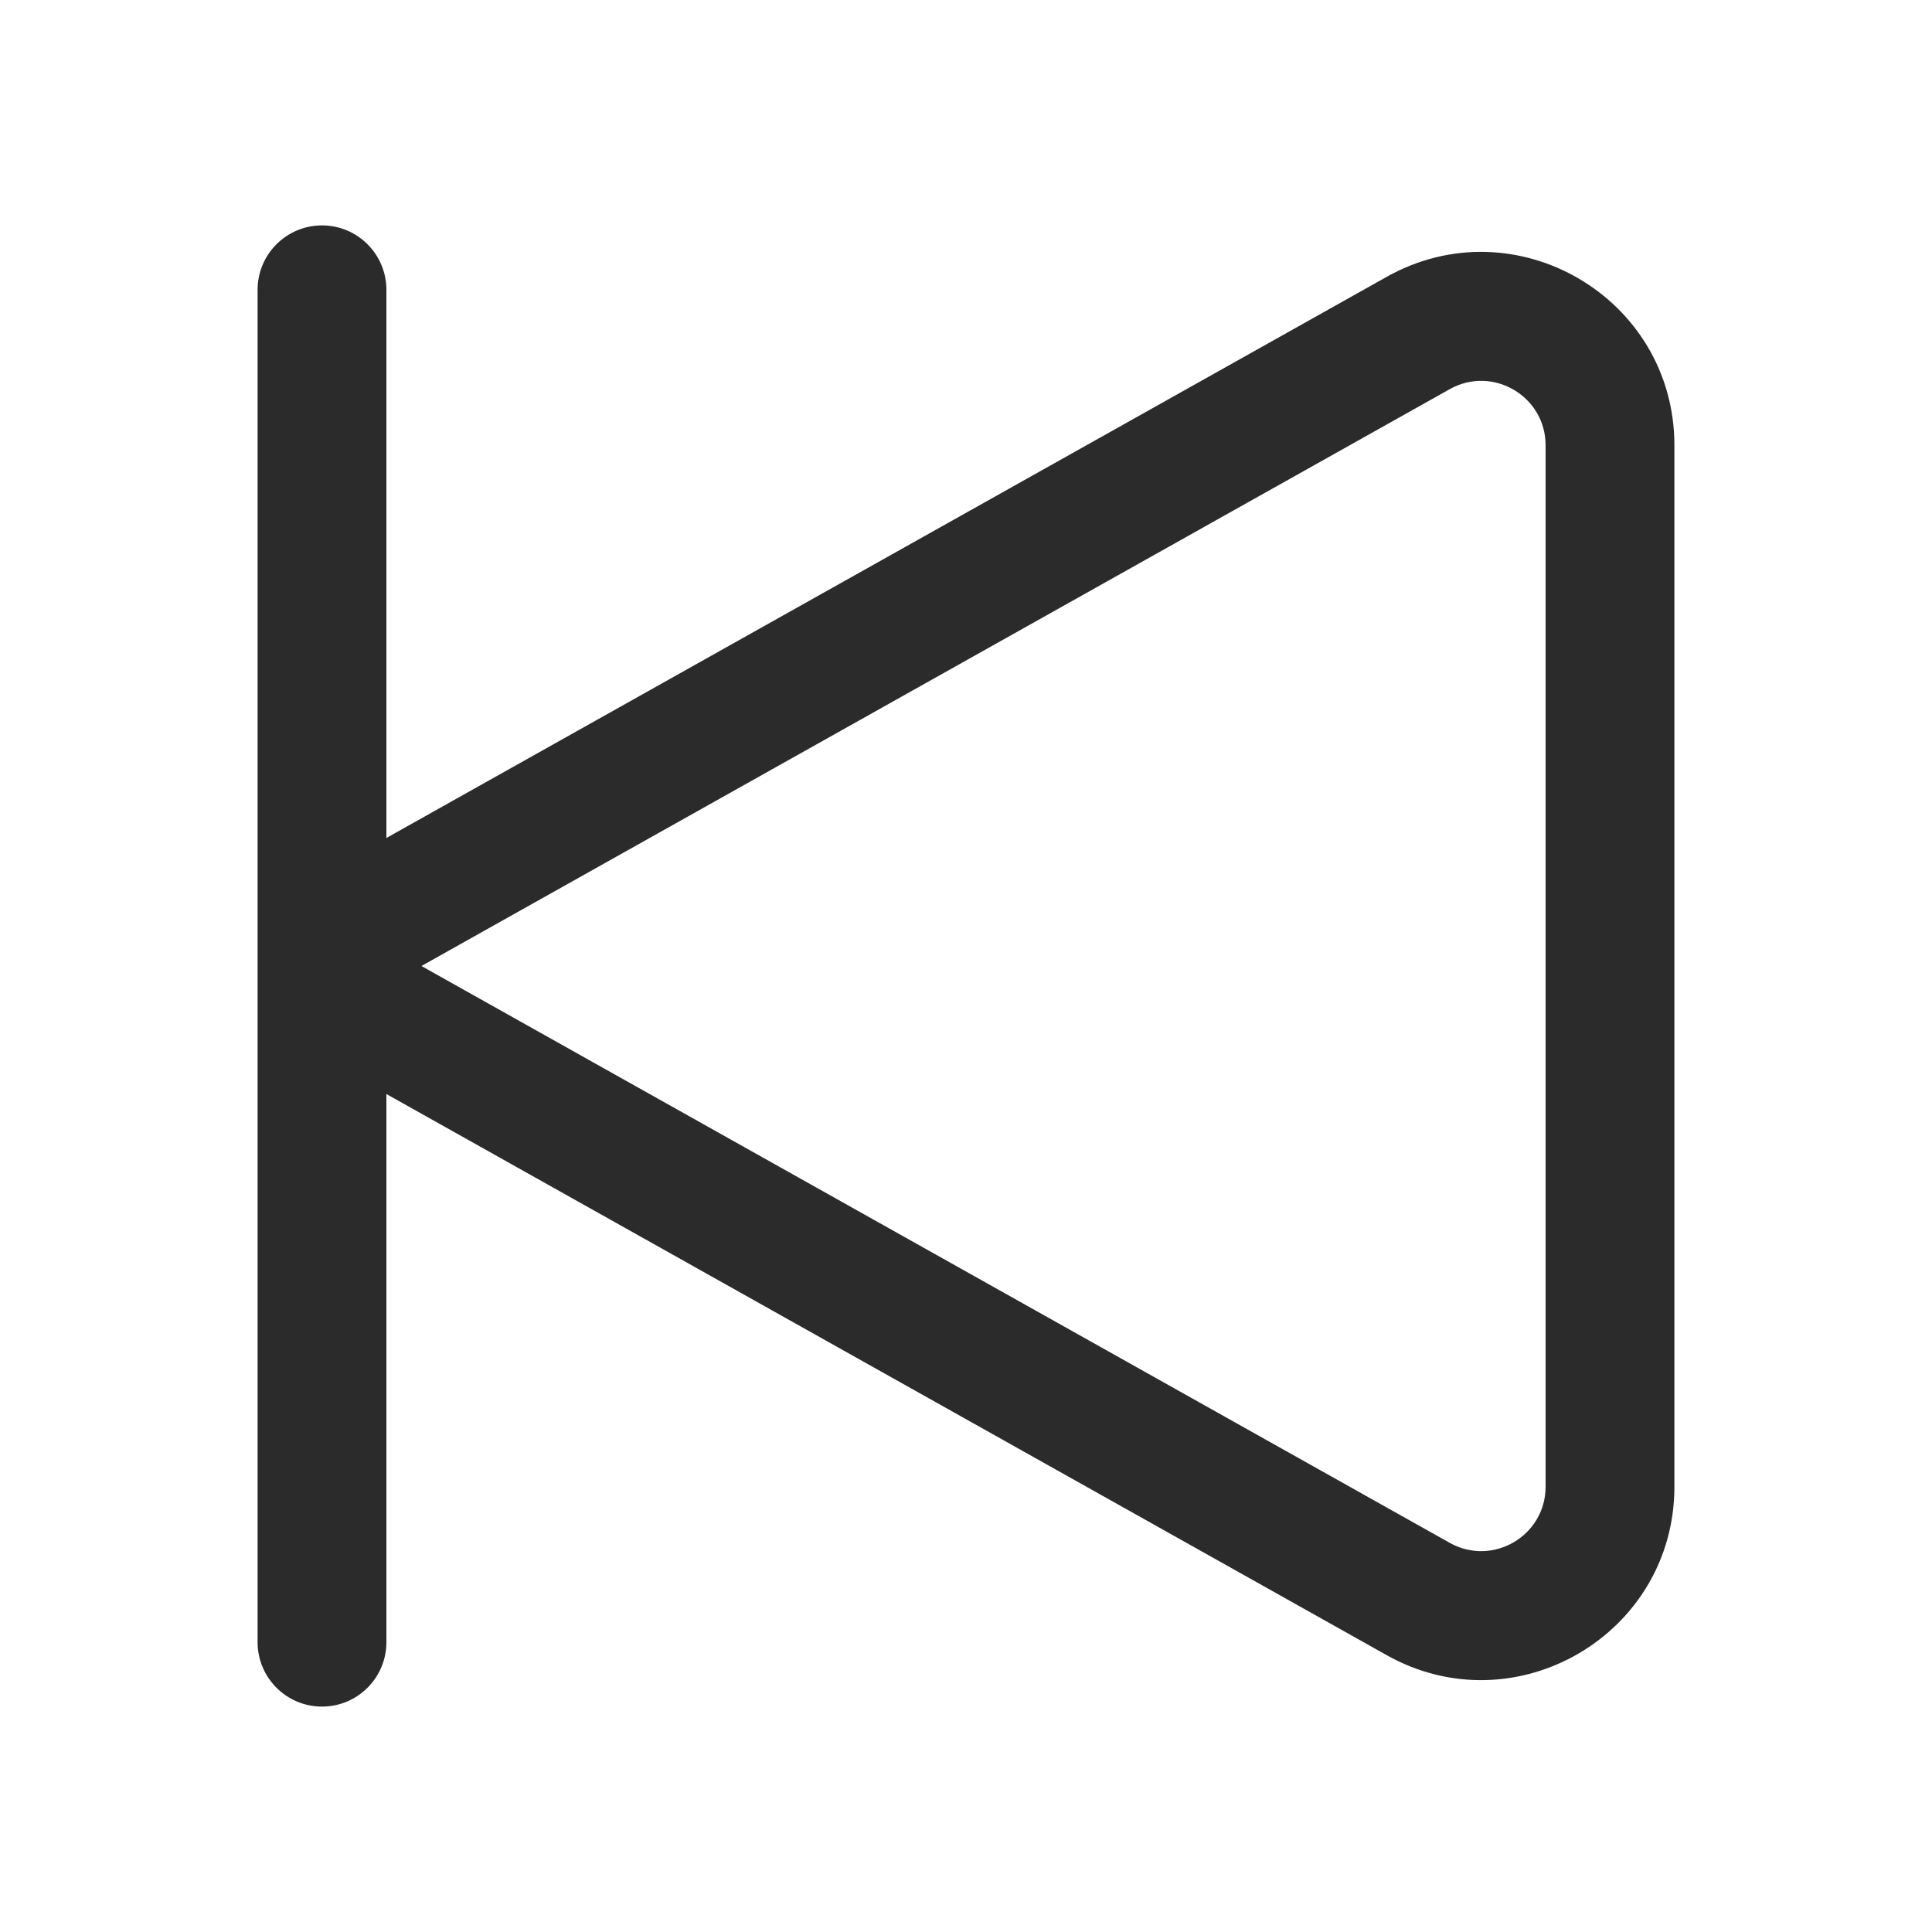 <svg width="30" height="30" viewBox="0 0 30 30" fill="none" xmlns="http://www.w3.org/2000/svg">
<path fill-rule="evenodd" clip-rule="evenodd" d="M4 4.5C4 3.948 4.448 3.5 5 3.5C5.552 3.5 6 3.948 6 4.5V13.012L21.532 4.299C23.532 3.177 26 4.622 26 6.915V23.085C26 25.378 23.532 26.823 21.532 25.701L6 16.988V25.5C6 26.052 5.552 26.5 5 26.5C4.448 26.5 4 26.052 4 25.5V4.5ZM24 6.915C24 6.151 23.177 5.669 22.511 6.043L6.544 15L22.511 23.957C23.177 24.331 24 23.849 24 23.085V6.915Z" fill="#2B2B2C"/>
</svg>
